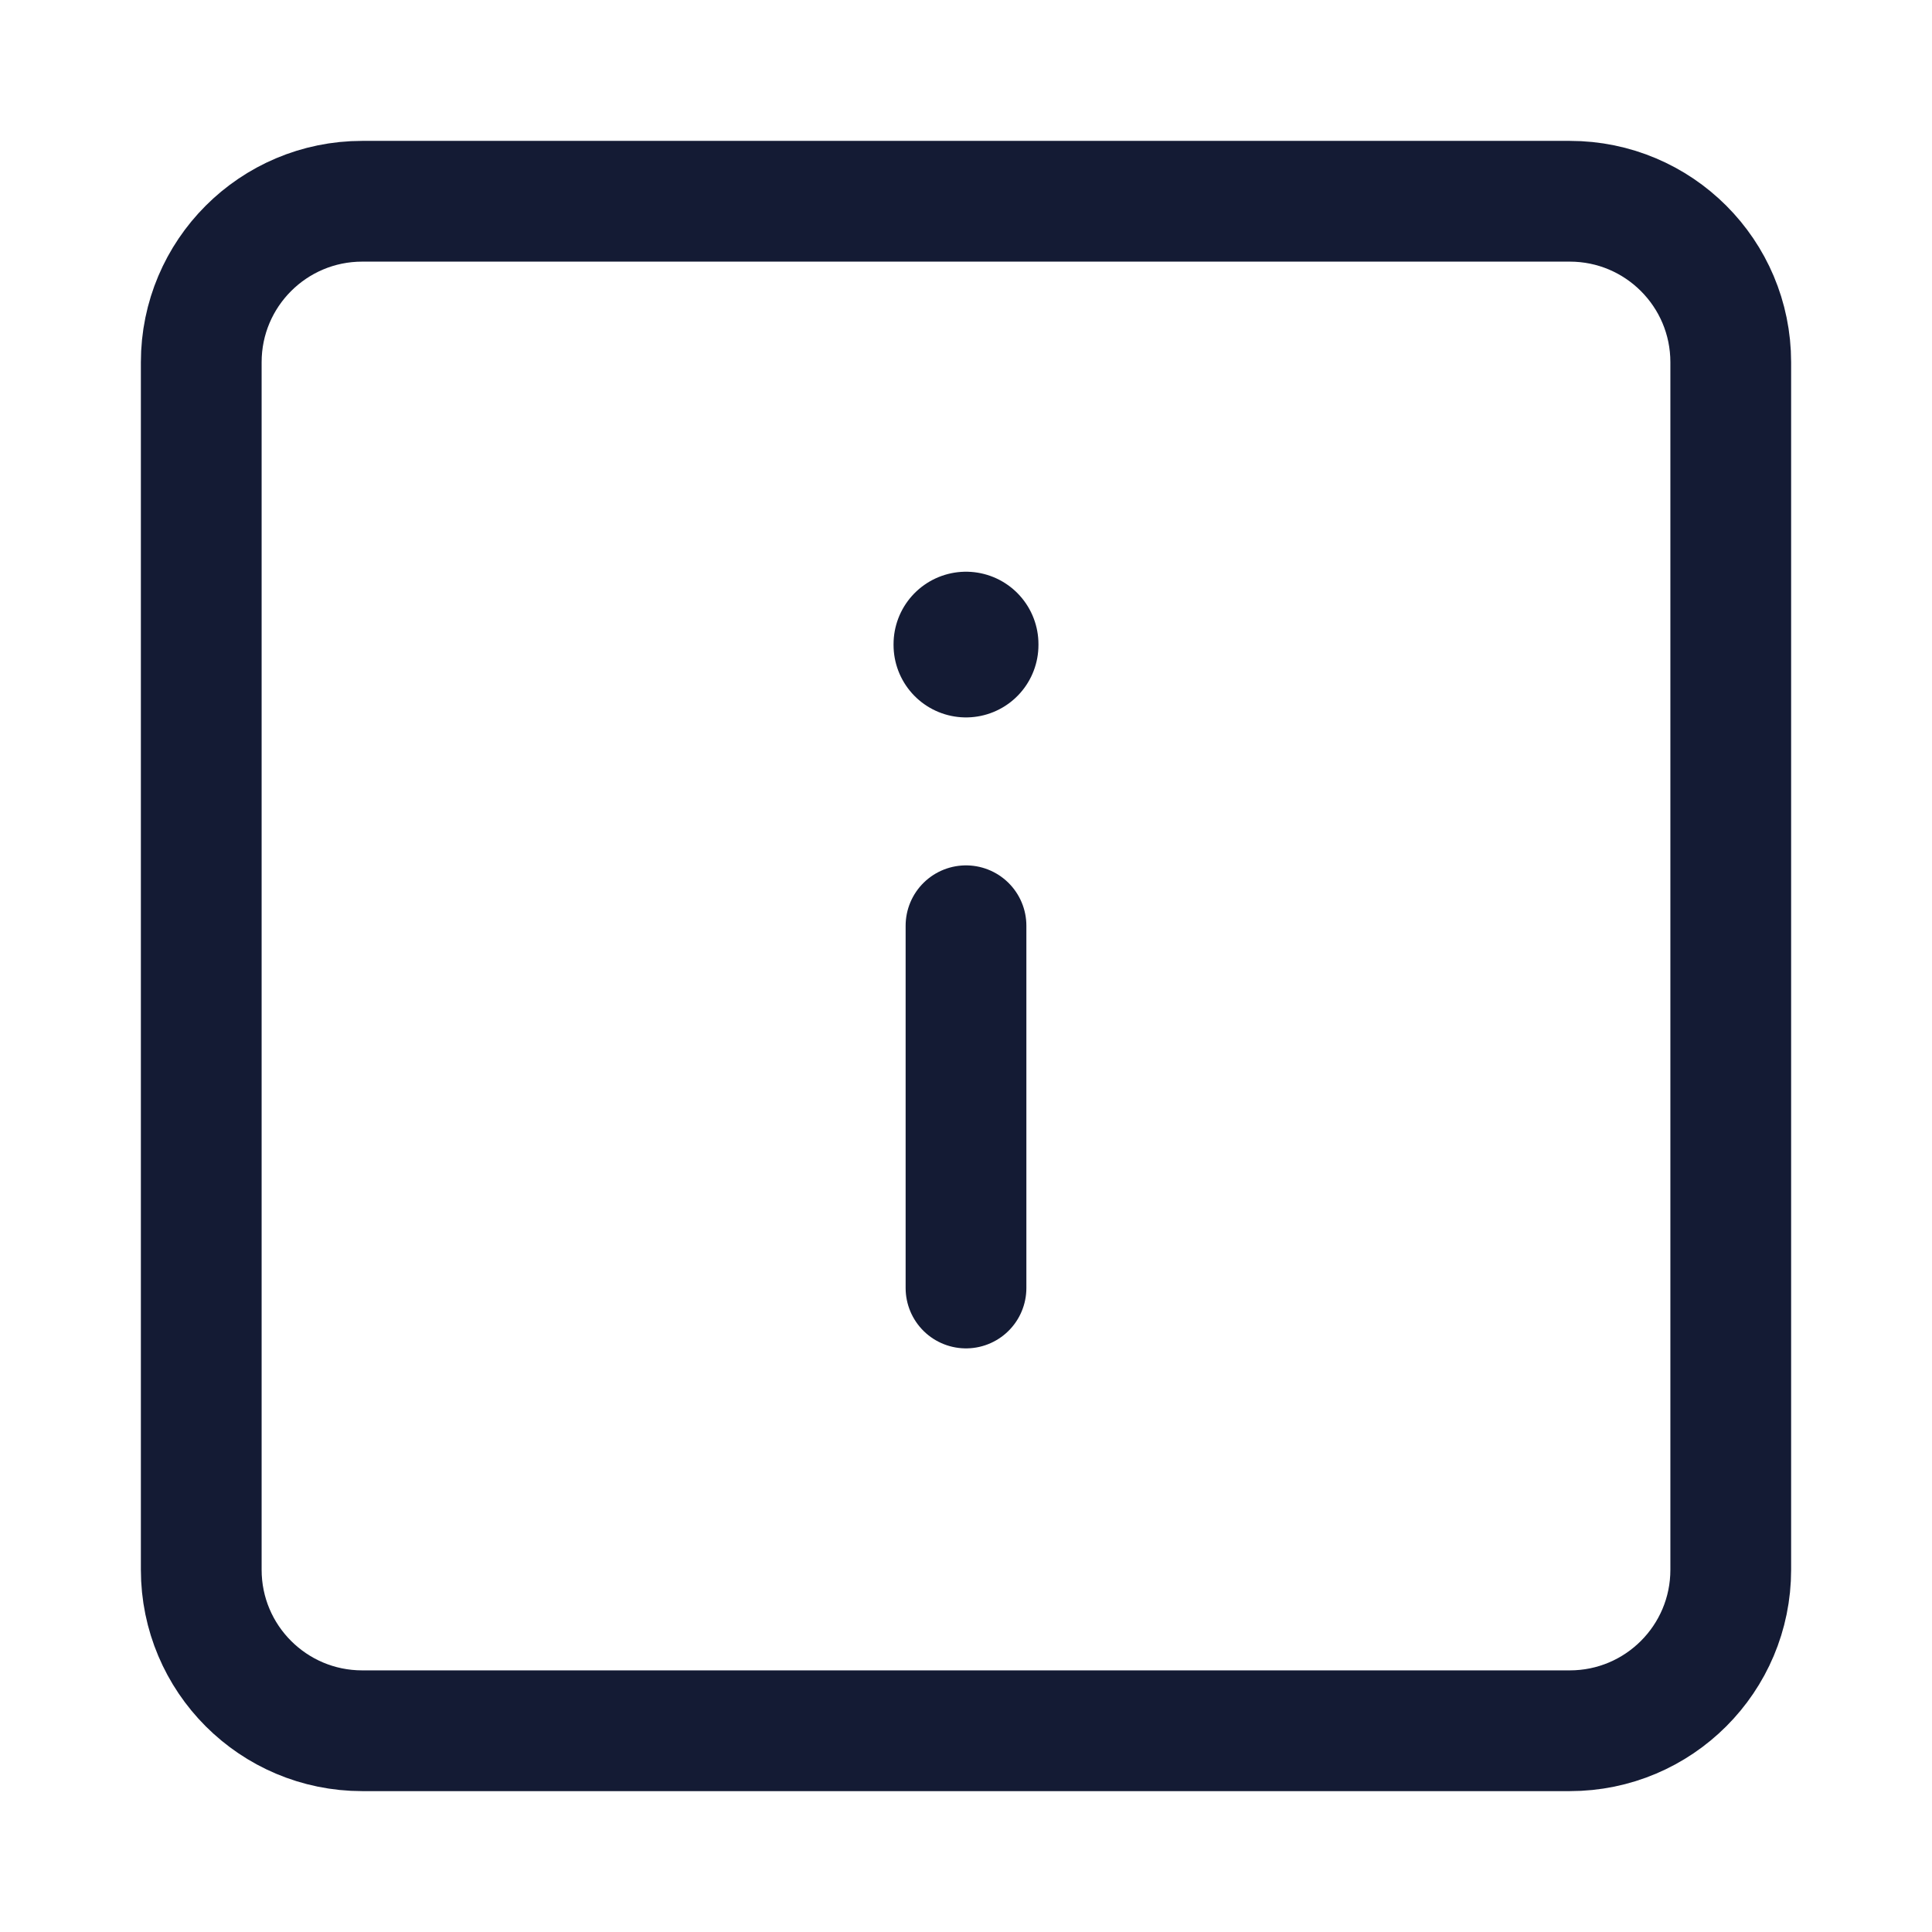 <svg width="24" height="24" viewBox="0 0 24 24" fill="none" xmlns="http://www.w3.org/2000/svg">
<path d="M2.5 19.5C2.5 20.605 3.395 21.5 4.5 21.5H19.5C20.605 21.5 21.5 20.605 21.5 19.5V4.5C21.5 3.395 20.605 2.5 19.5 2.5H4.5C3.395 2.5 2.5 3.395 2.5 4.5V19.5Z" stroke="#141B34" stroke-width="1.5" stroke-linecap="round" stroke-linejoin="round"/>
<path d="M12 16V11.5" stroke="#141B34" stroke-width="1.5" stroke-linecap="round" stroke-linejoin="round"/>
<path d="M12 8.012V8.002" stroke="#141B34" stroke-width="1.8" stroke-linecap="round" stroke-linejoin="round"/>
</svg>
